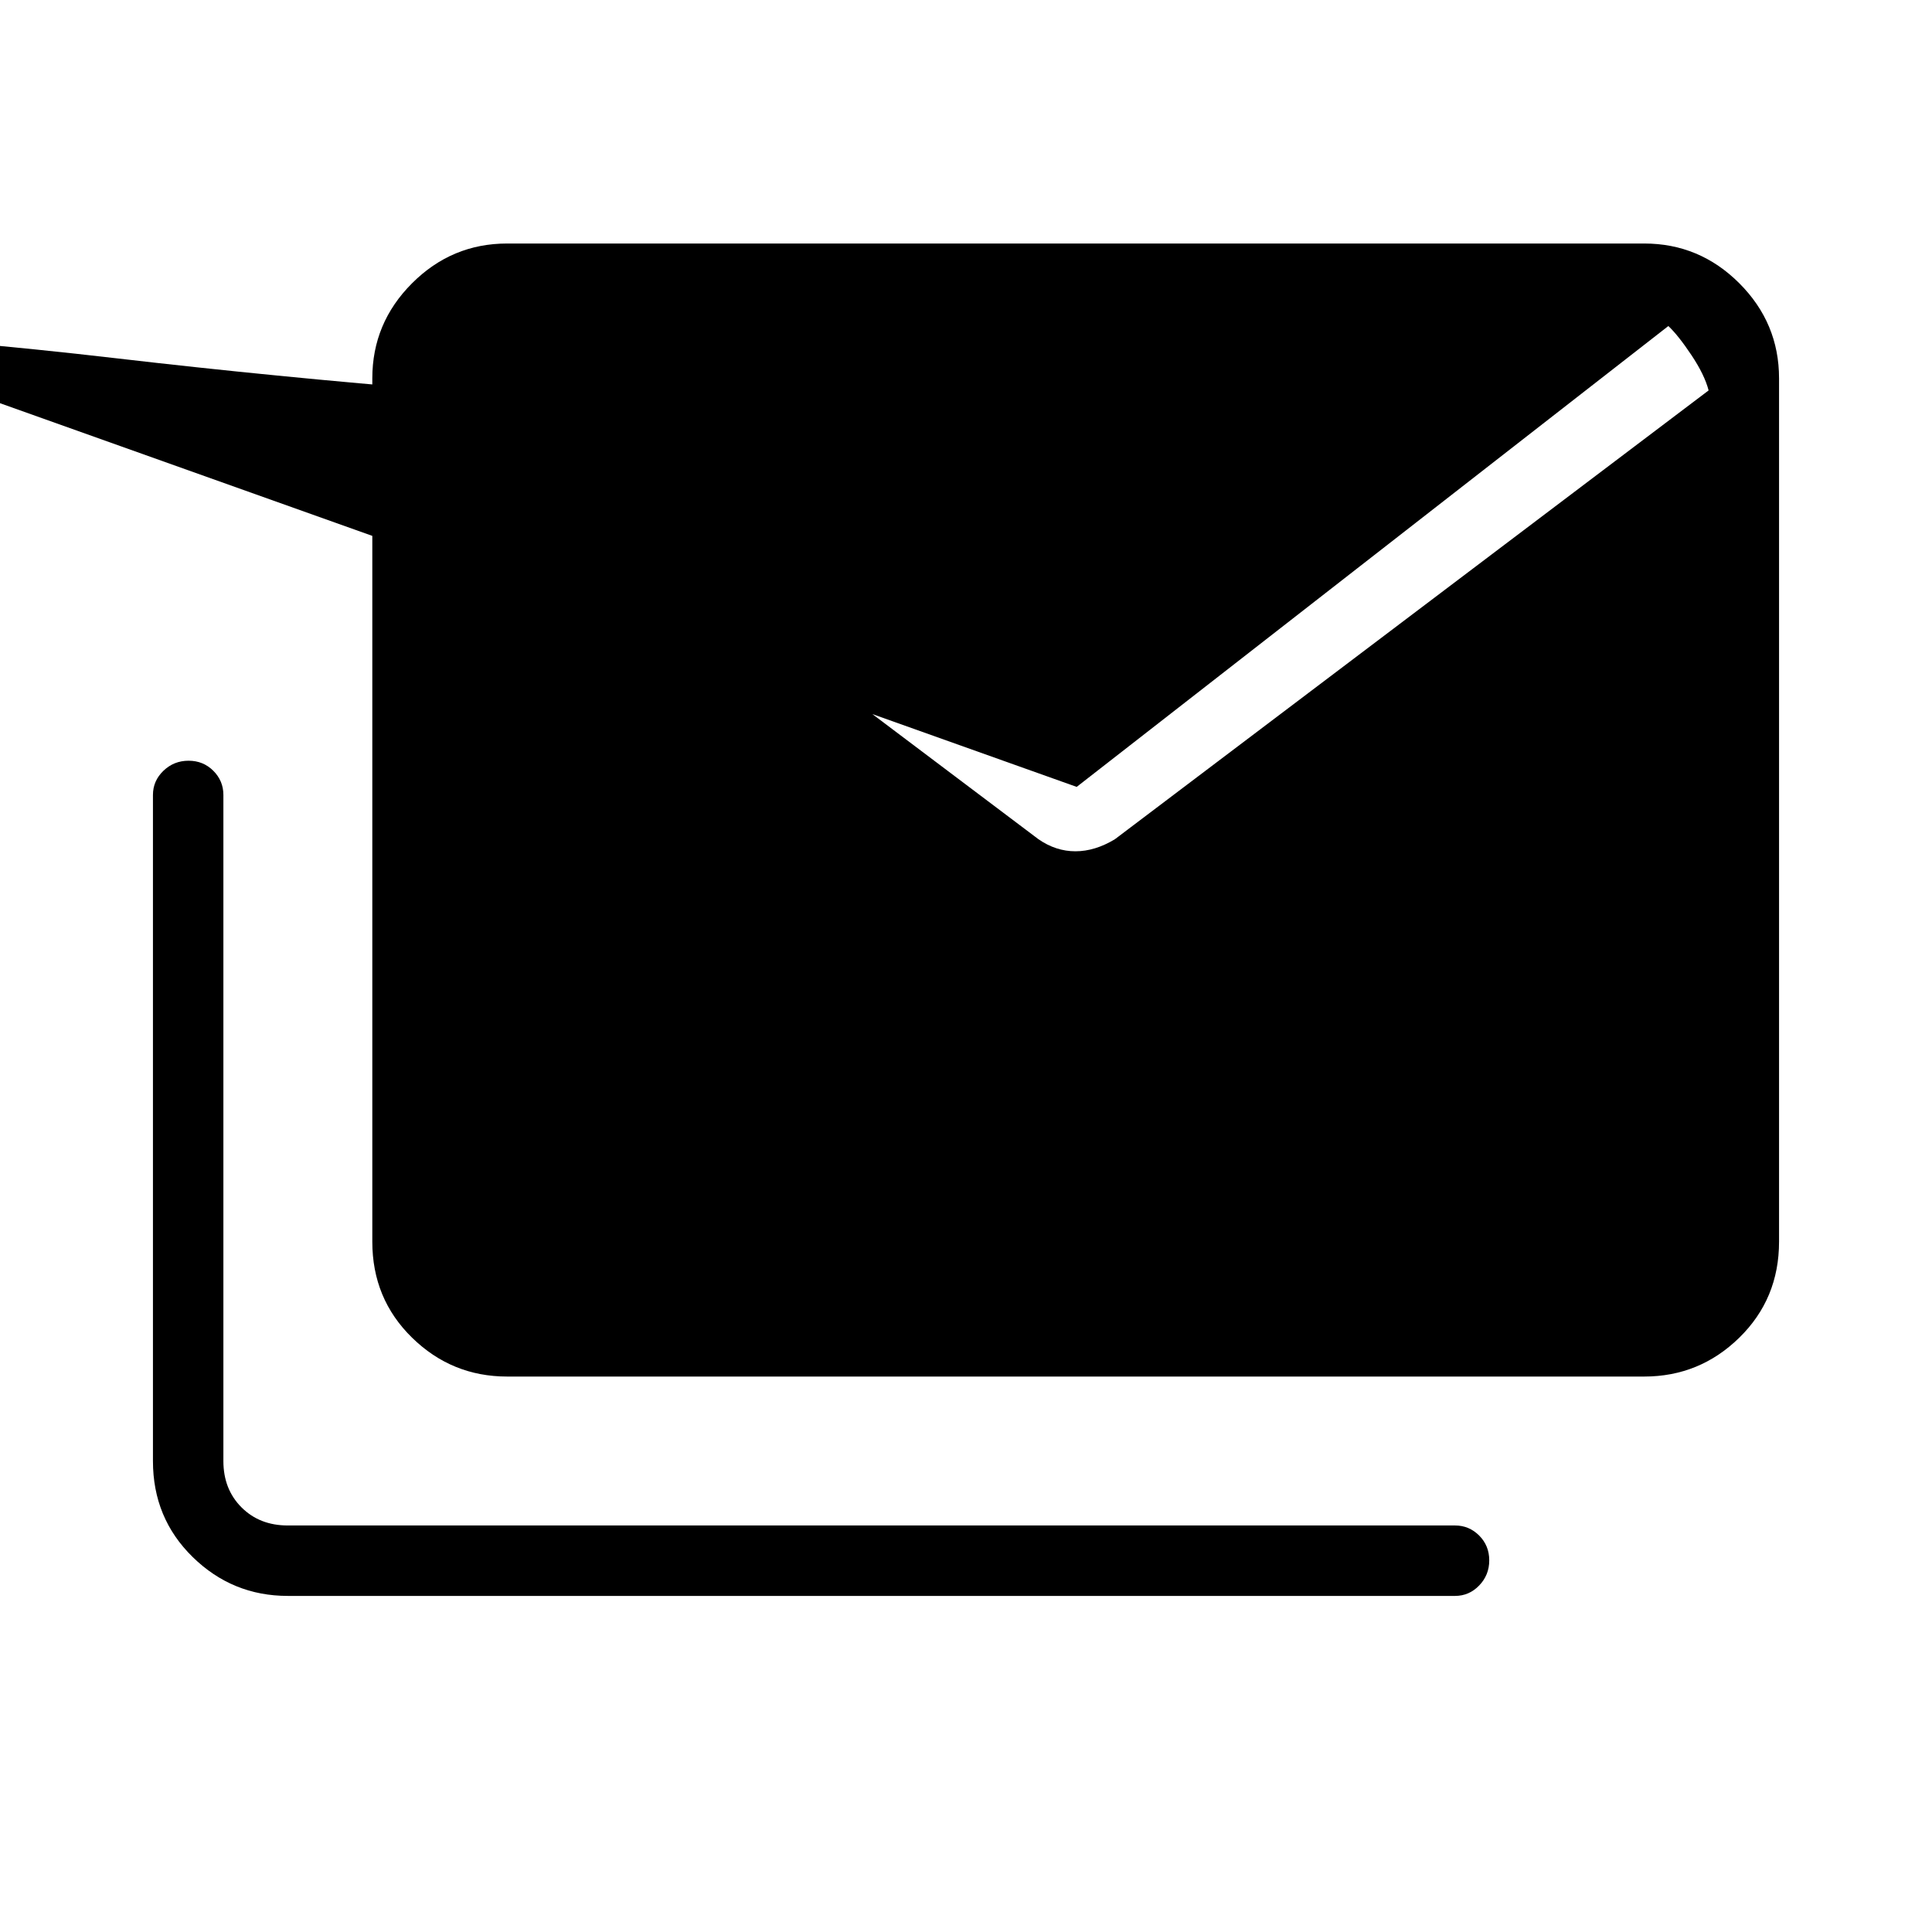 <svg xmlns="http://www.w3.org/2000/svg" height="48" viewBox="0 -960 960 960" width="48"><path d="M516-543q8.656 6 18.371 6 9.716 0 19.629-6l295-223q-2-7.742-8.5-17.5T829-798L535-569l-637-227q80 4.742 159.5 14T220-766l296 223ZM143-167q-27.5 0-47.25-19.319Q76-205.637 76-234v-331q0-7 5.202-12 5.201-5 12.5-5Q101-582 106-577t5 12v331q0 14 9 23t23 9h580q7 0 12 5.018 5 5.017 5 12.315 0 7.299-5 12.483T723-167H143Zm109-109q-27.5 0-47.25-19.319Q185-314.637 185-343v-429q0-27.5 19.75-47.25T252-839h565q27.5 0 47.25 19.75T884-772v429q0 28.363-19.75 47.681Q844.5-276 817-276H252Z"/></svg>